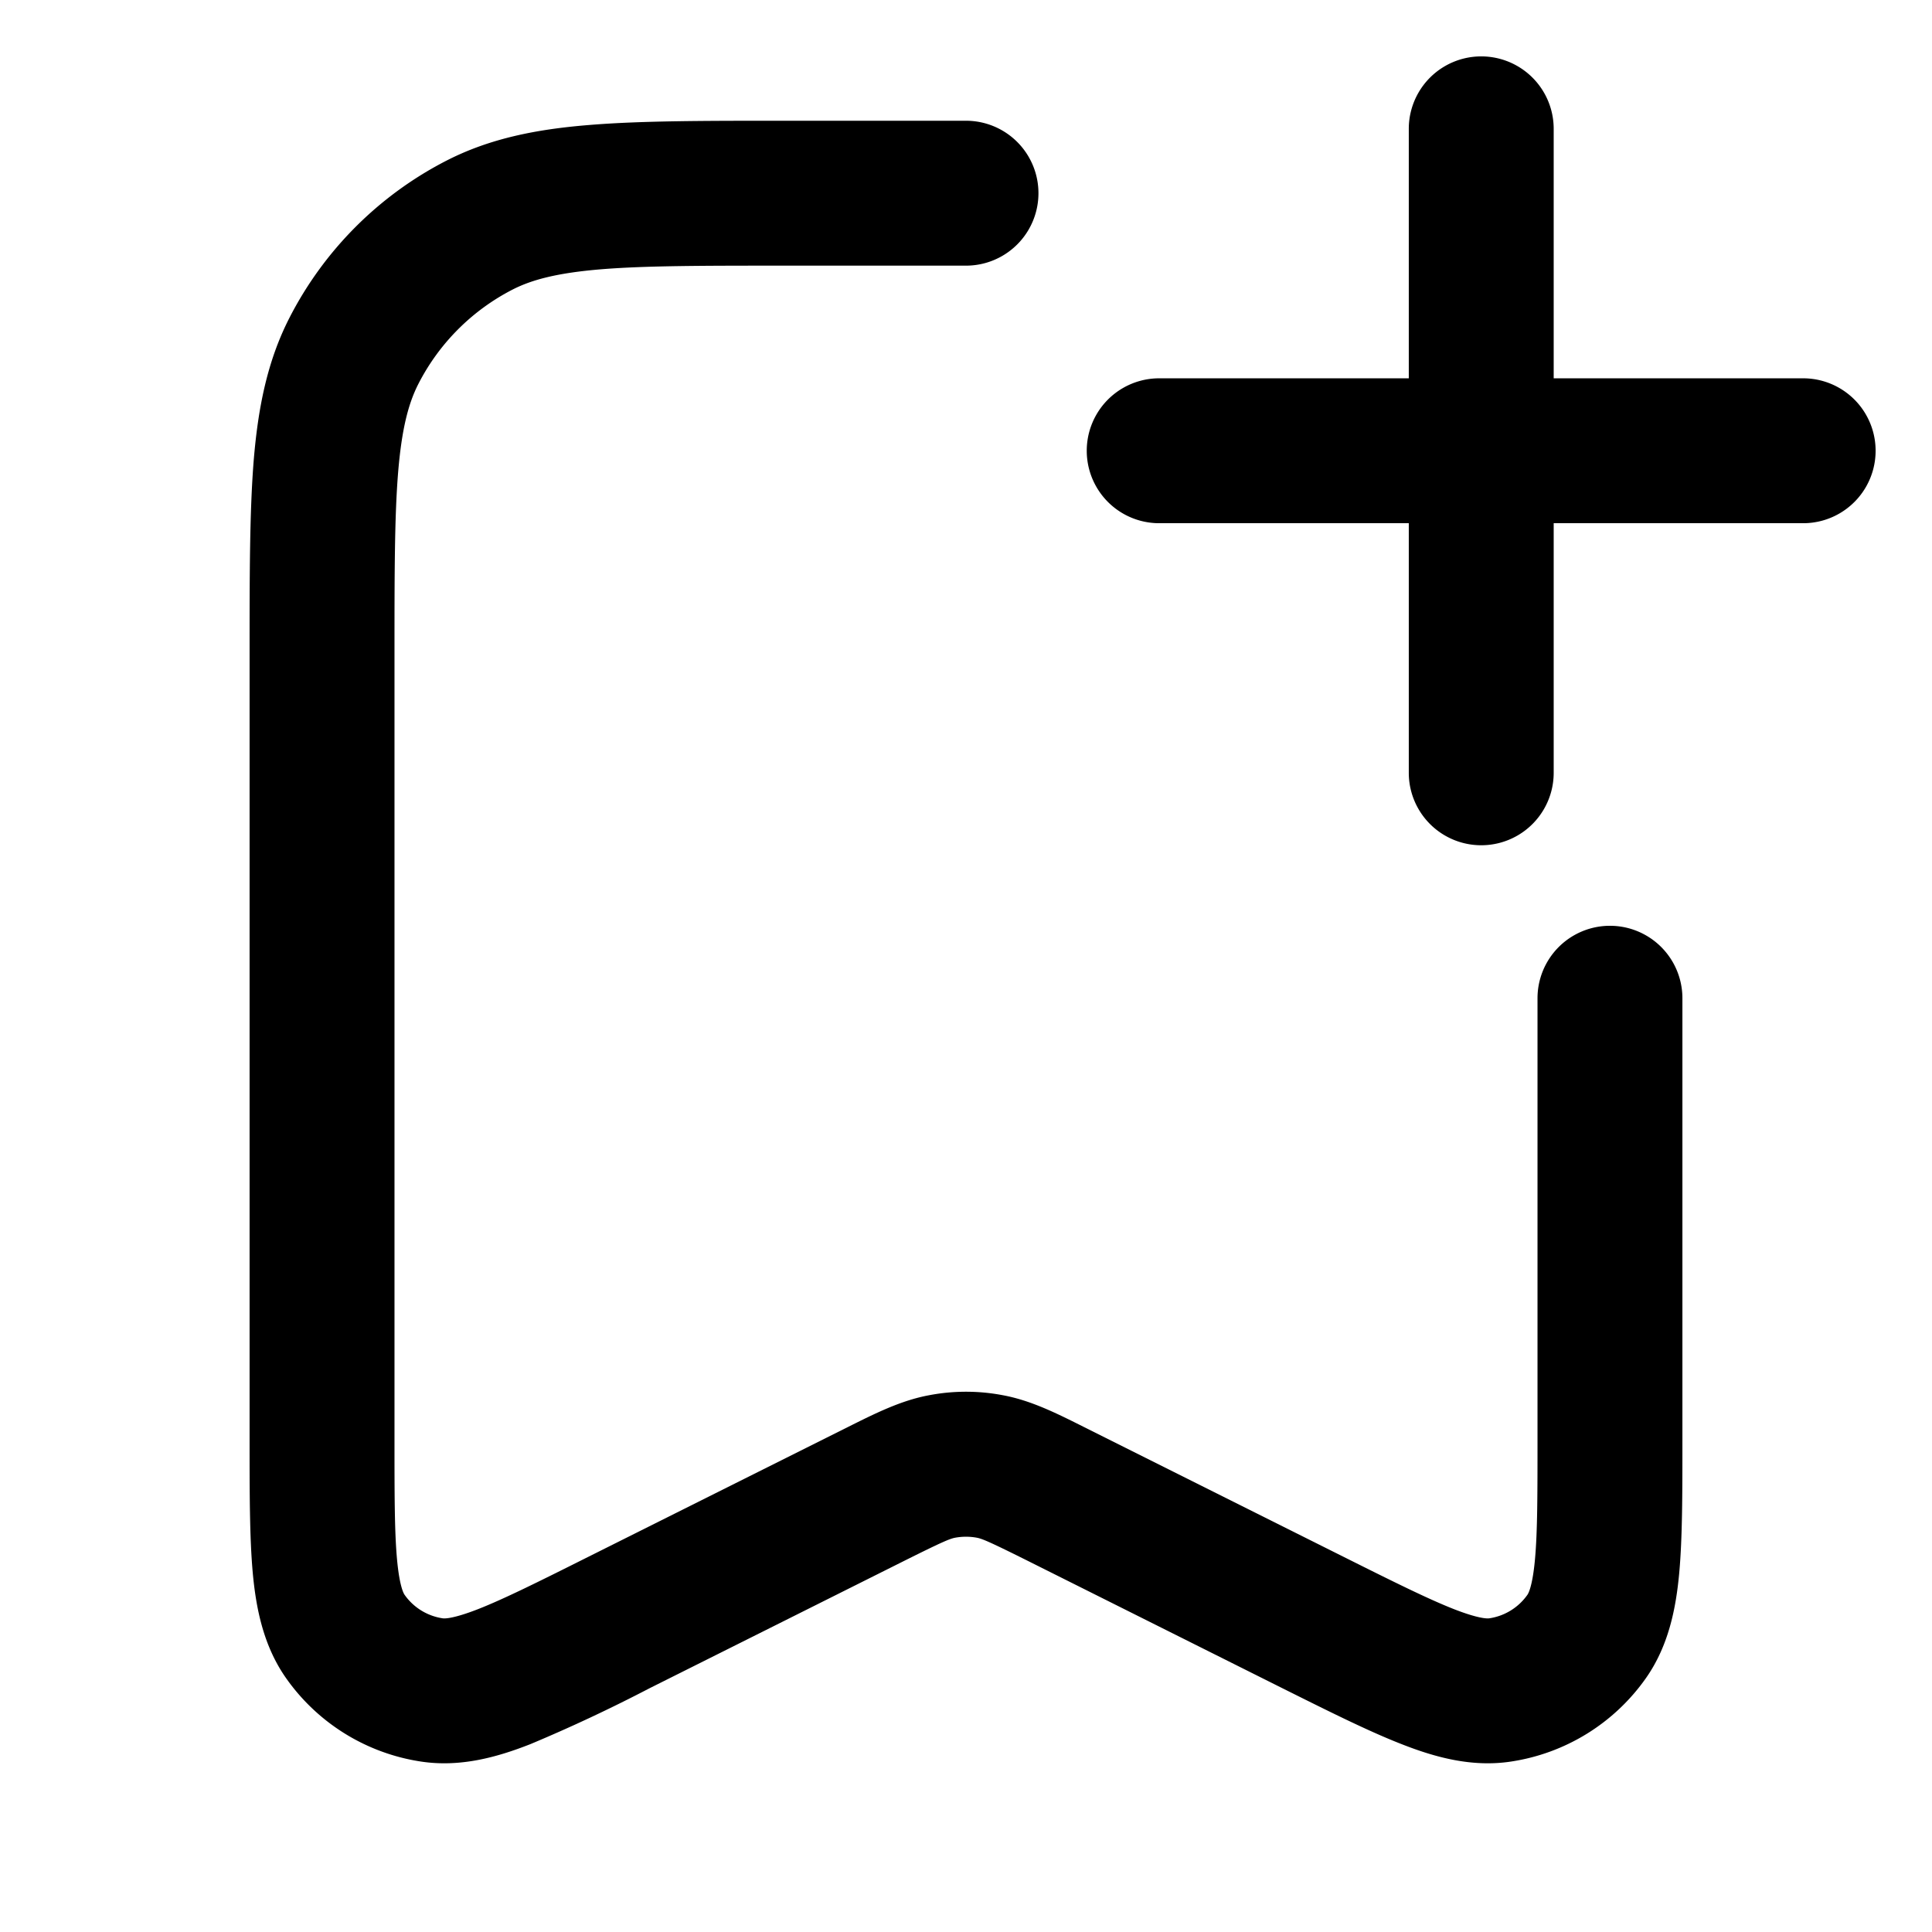 <svg xmlns="http://www.w3.org/2000/svg" width="16" height="16" fill="none" viewBox="0 0 16 16"><path fill="currentColor" fill-rule="evenodd" d="M6.481 1H8a.6.6 0 0 1 0 1.2H6.507c-.682 0-1.158 0-1.528.03-.363.03-.572.086-.73.166a1.8 1.8 0 0 0-.786.787c-.08.158-.136.366-.166.73-.03.37-.03.845-.03 1.527v6.465c0 .47 0 .78.021 1.009.021.23.057.286.063.294a.47.47 0 0 0 .314.194c.01.002.076.009.292-.075.214-.084.492-.222.911-.432l2.1-1.05.05-.025c.23-.115.443-.222.675-.265.203-.039.411-.039.614 0 .232.043.445.15.674.265l.05.025 2.1 1.05c.42.21.698.348.912.432.216.084.282.077.292.075a.47.47 0 0 0 .314-.194c.006-.008.042-.064.063-.294s.021-.54.021-1.009V8.267a.6.6 0 1 1 1.2 0v3.666c0 .434 0 .8-.026 1.09-.027.296-.088.606-.275.873a1.67 1.67 0 0 1-1.122.693c-.322.048-.626-.036-.903-.145-.272-.106-.6-.27-.987-.463l-2.125-1.063c-.311-.155-.364-.176-.409-.184a.5.5 0 0 0-.172 0c-.045.008-.098.029-.409.184L5.38 13.981a13 13 0 0 1-.987.463c-.277.109-.58.193-.903.145a1.67 1.67 0 0 1-1.122-.693c-.187-.267-.248-.577-.275-.873-.026-.29-.026-.656-.026-1.09V5.414c0-.65 0-1.174.034-1.6.036-.436.112-.82.293-1.176a3 3 0 0 1 1.31-1.311c.356-.181.74-.257 1.177-.292C5.306 1 5.831 1 6.481 1" clip-rule="evenodd"></path><path fill="currentColor" d="M11.667 6.4a.6.6 0 1 0 1.2 0V4.333h2.066a.6.6 0 1 0 0-1.2h-2.066V1.067a.6.6 0 0 0-1.2 0v2.066H9.6a.6.6 0 0 0 0 1.2h2.067z"></path></svg>